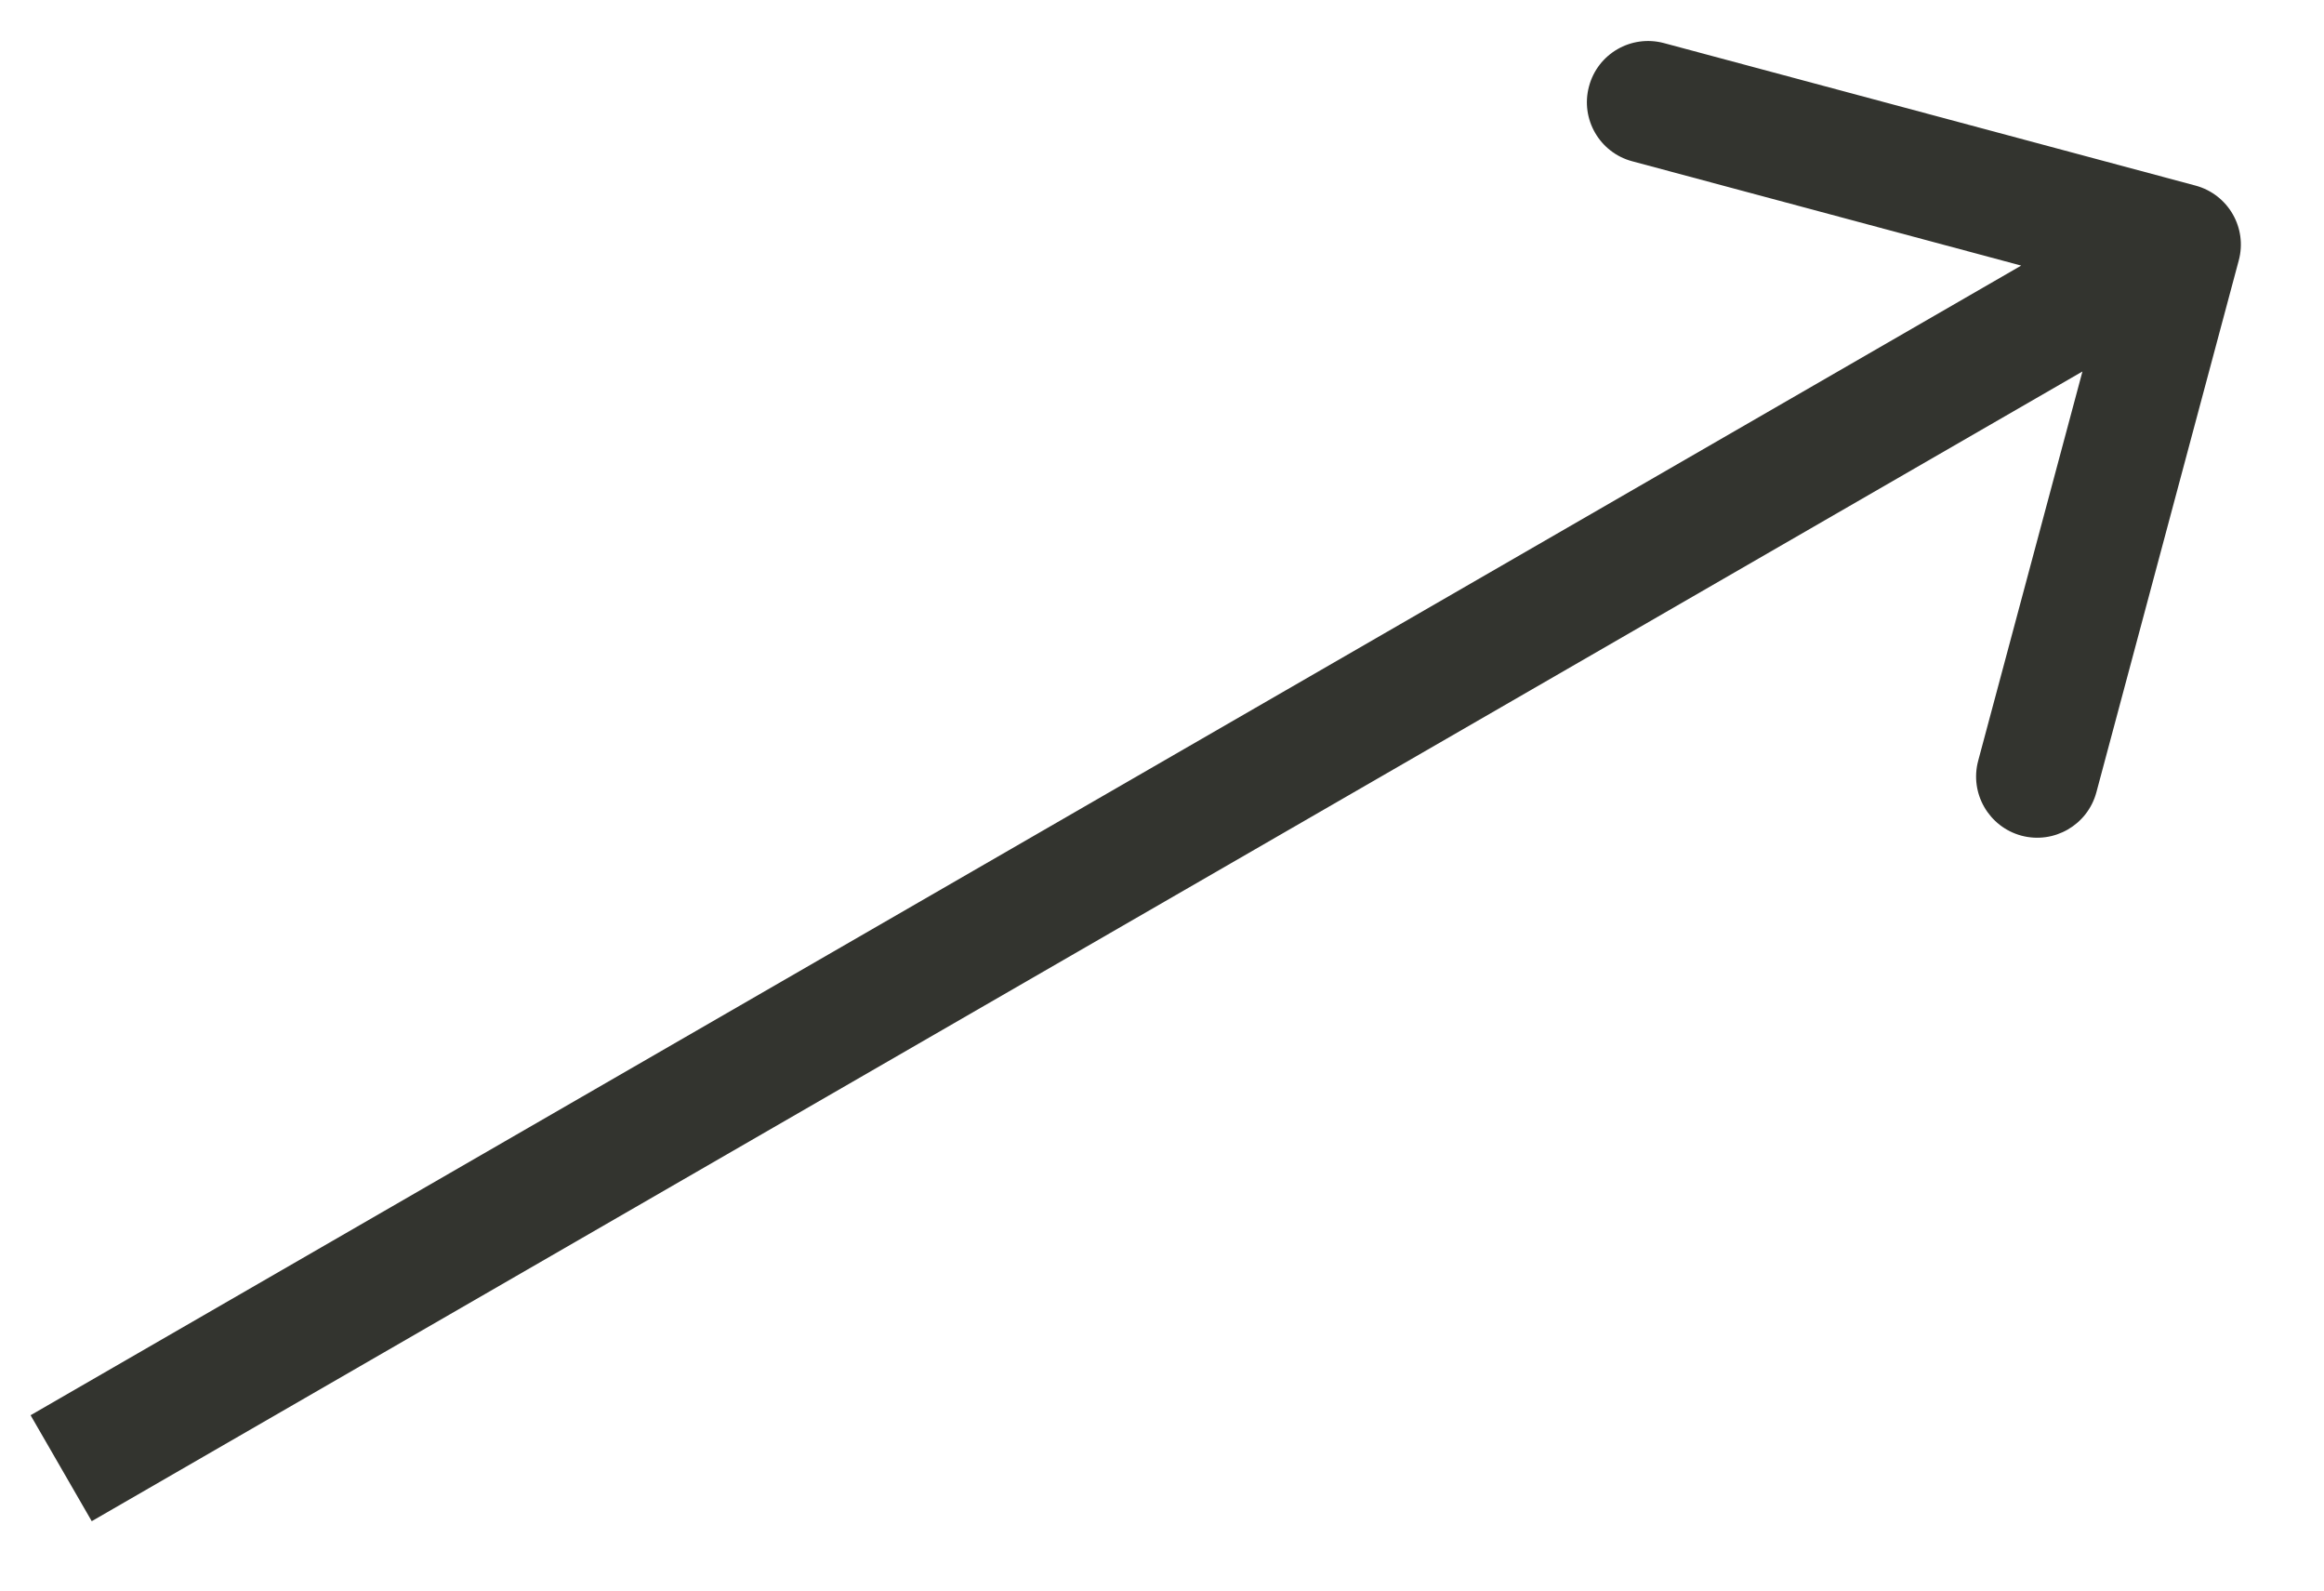 <svg width="19" height="13" viewBox="0 0 19 13" fill="none" xmlns="http://www.w3.org/2000/svg">
<path d="M18.303 2.129C18.375 1.863 18.217 1.589 17.95 1.517L13.603 0.352C13.336 0.281 13.062 0.439 12.991 0.706C12.919 0.973 13.078 1.247 13.344 1.318L17.208 2.354L16.173 6.217C16.101 6.484 16.26 6.758 16.526 6.83C16.793 6.901 17.067 6.743 17.139 6.476L18.303 2.129ZM0.75 12.433L18.07 2.433L17.57 1.567L0.25 11.567L0.75 12.433Z" fill="#33342F"/>
</svg>
